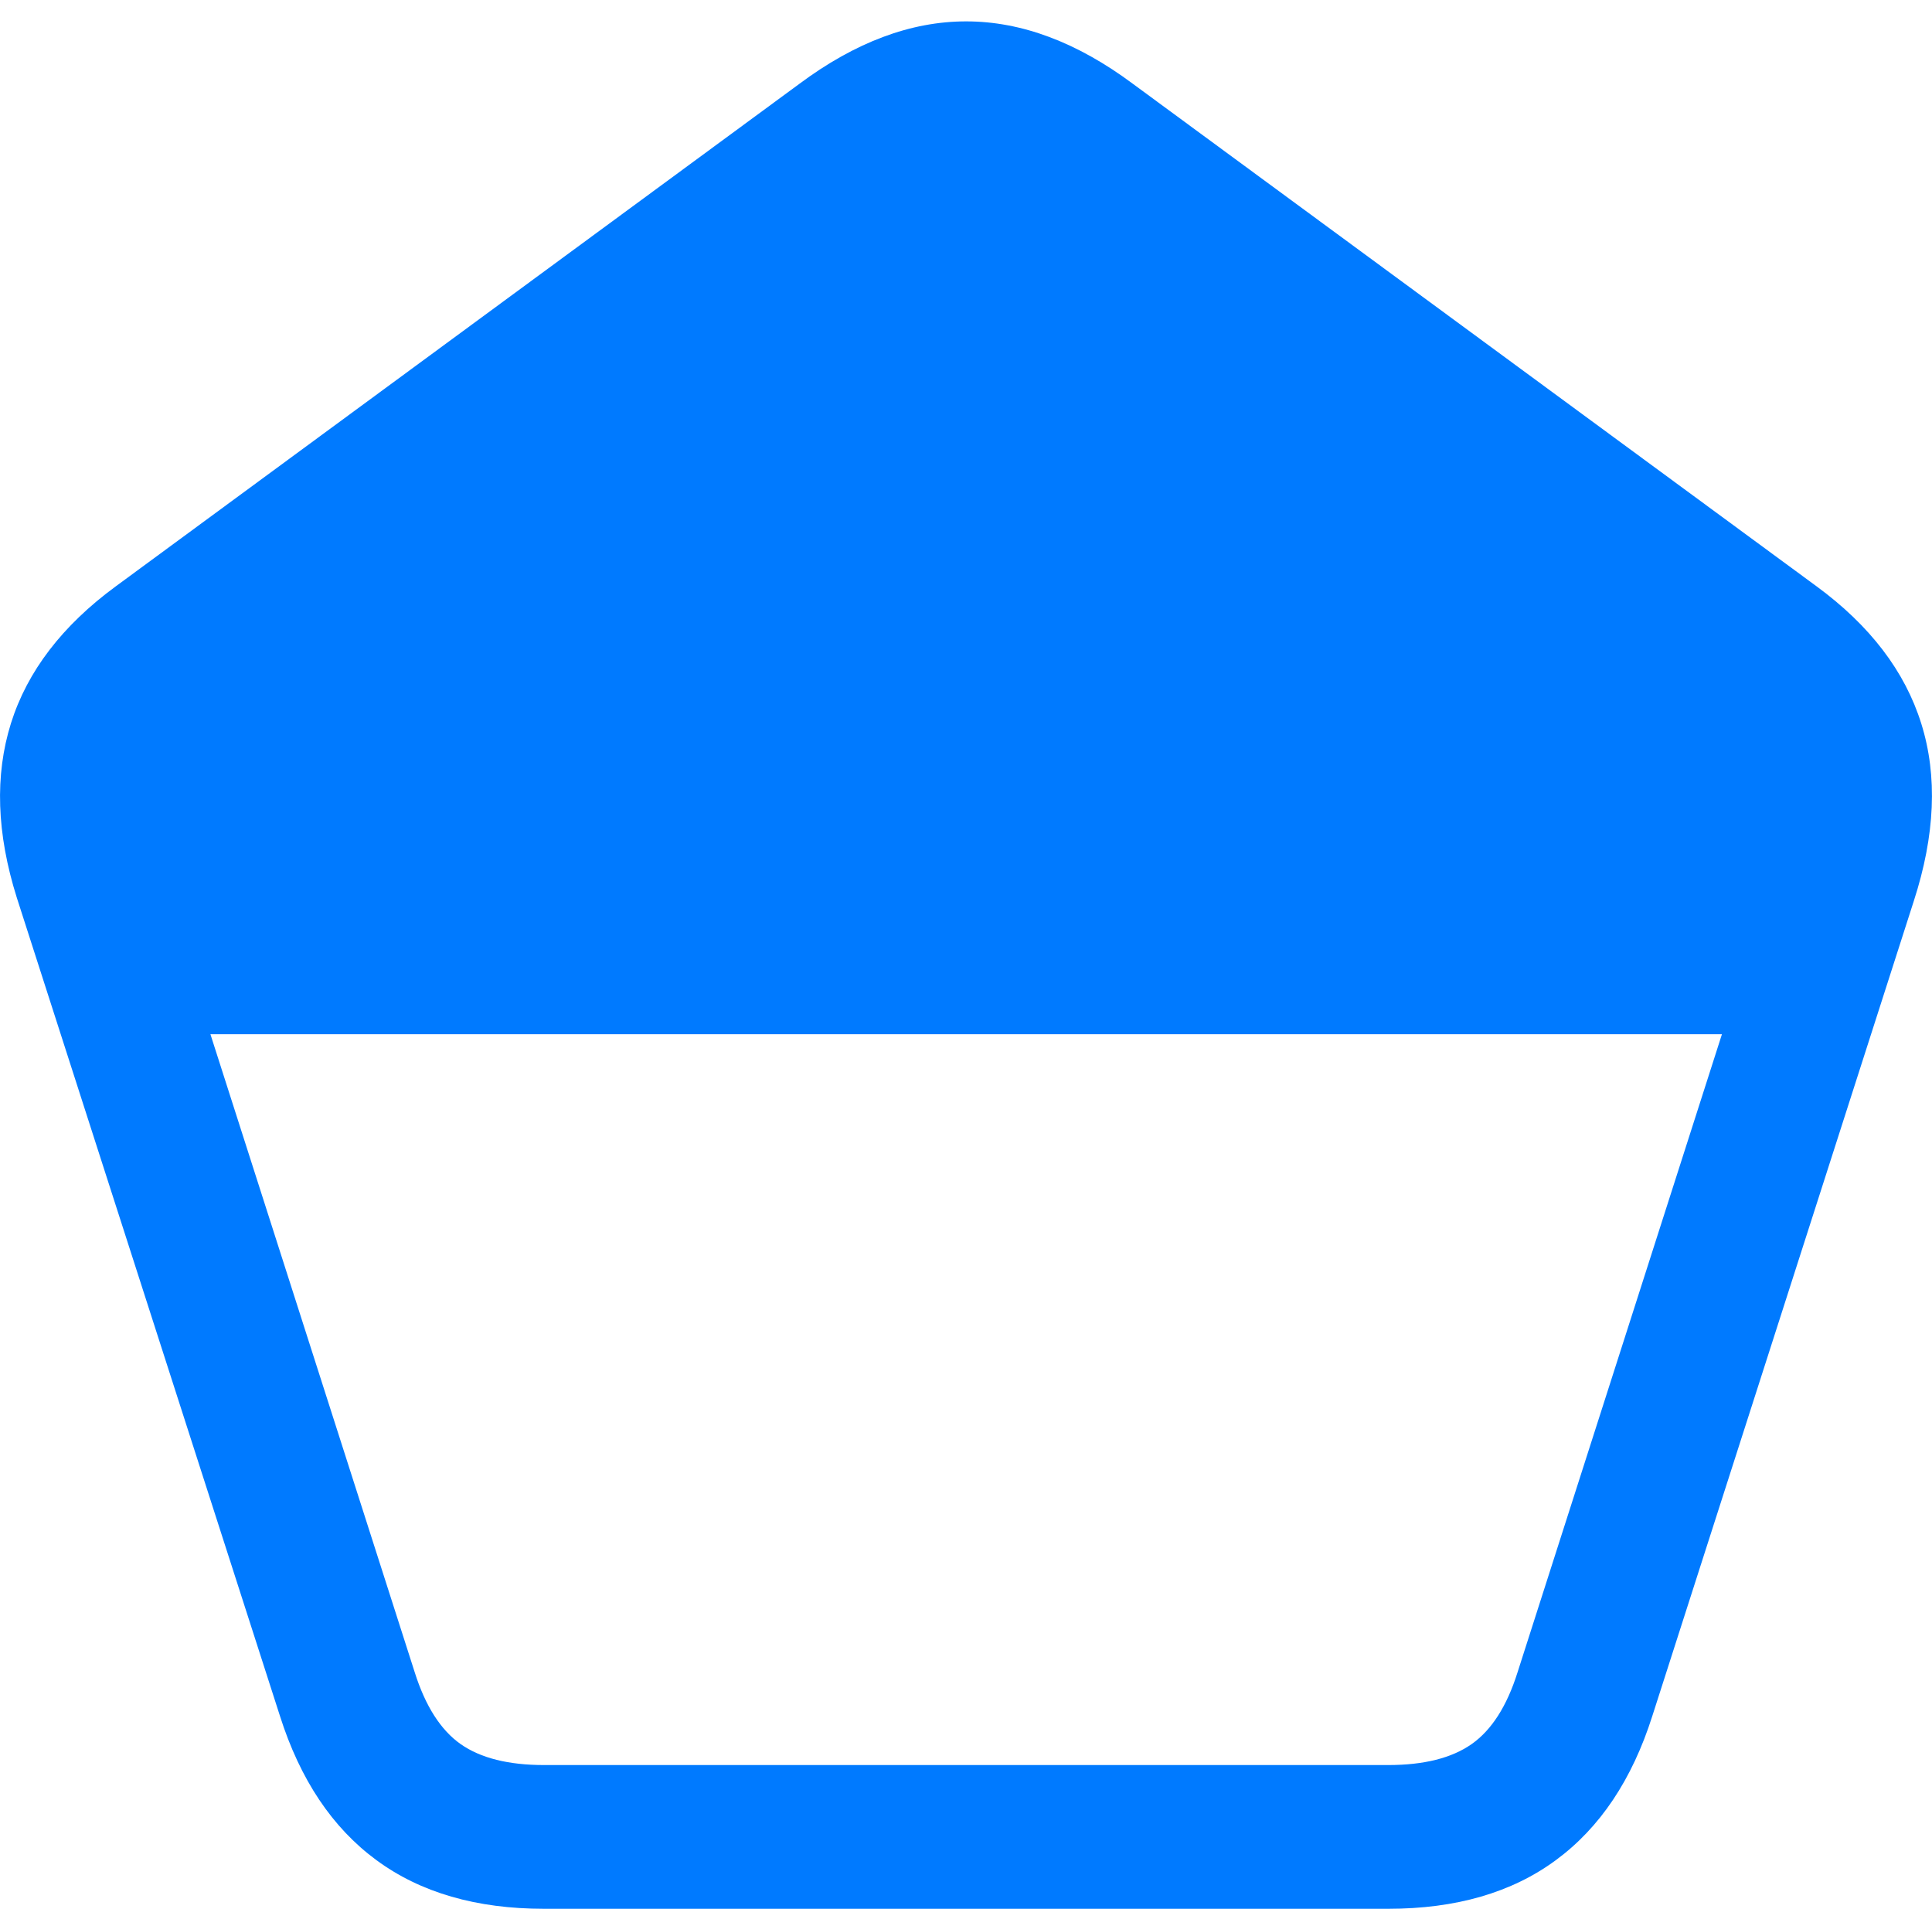 <?xml version="1.0" encoding="UTF-8"?>
<!--Generator: Apple Native CoreSVG 175.5-->
<!DOCTYPE svg
PUBLIC "-//W3C//DTD SVG 1.1//EN"
       "http://www.w3.org/Graphics/SVG/1.1/DTD/svg11.dtd">
<svg version="1.1" xmlns="http://www.w3.org/2000/svg" xmlns:xlink="http://www.w3.org/1999/xlink" width="21.145" height="20.889">
 <g>
  <rect height="20.889" opacity="0" width="21.145" x="0" y="0"/>
  <path d="M0.184 9.824L3.064 18.779Q3.396 19.824 4.119 20.356Q4.842 20.889 5.955 20.889L15.193 20.889Q16.307 20.889 17.029 20.356Q17.752 19.824 18.084 18.779L20.945 9.863Q21.297 8.779 21.028 7.92Q20.76 7.061 19.881 6.416L12.4 0.918Q11.482 0.234 10.574 0.234Q9.666 0.234 8.748 0.918L1.268 6.416Q0.389 7.061 0.12 7.915Q-0.148 8.77 0.184 9.824ZM2.303 11.318L18.846 11.318L16.609 18.301Q16.434 18.857 16.106 19.087Q15.779 19.316 15.193 19.316L5.955 19.316Q5.369 19.316 5.042 19.087Q4.715 18.857 4.539 18.301Z" fill="#007aff"/>
 </g>
</svg>
